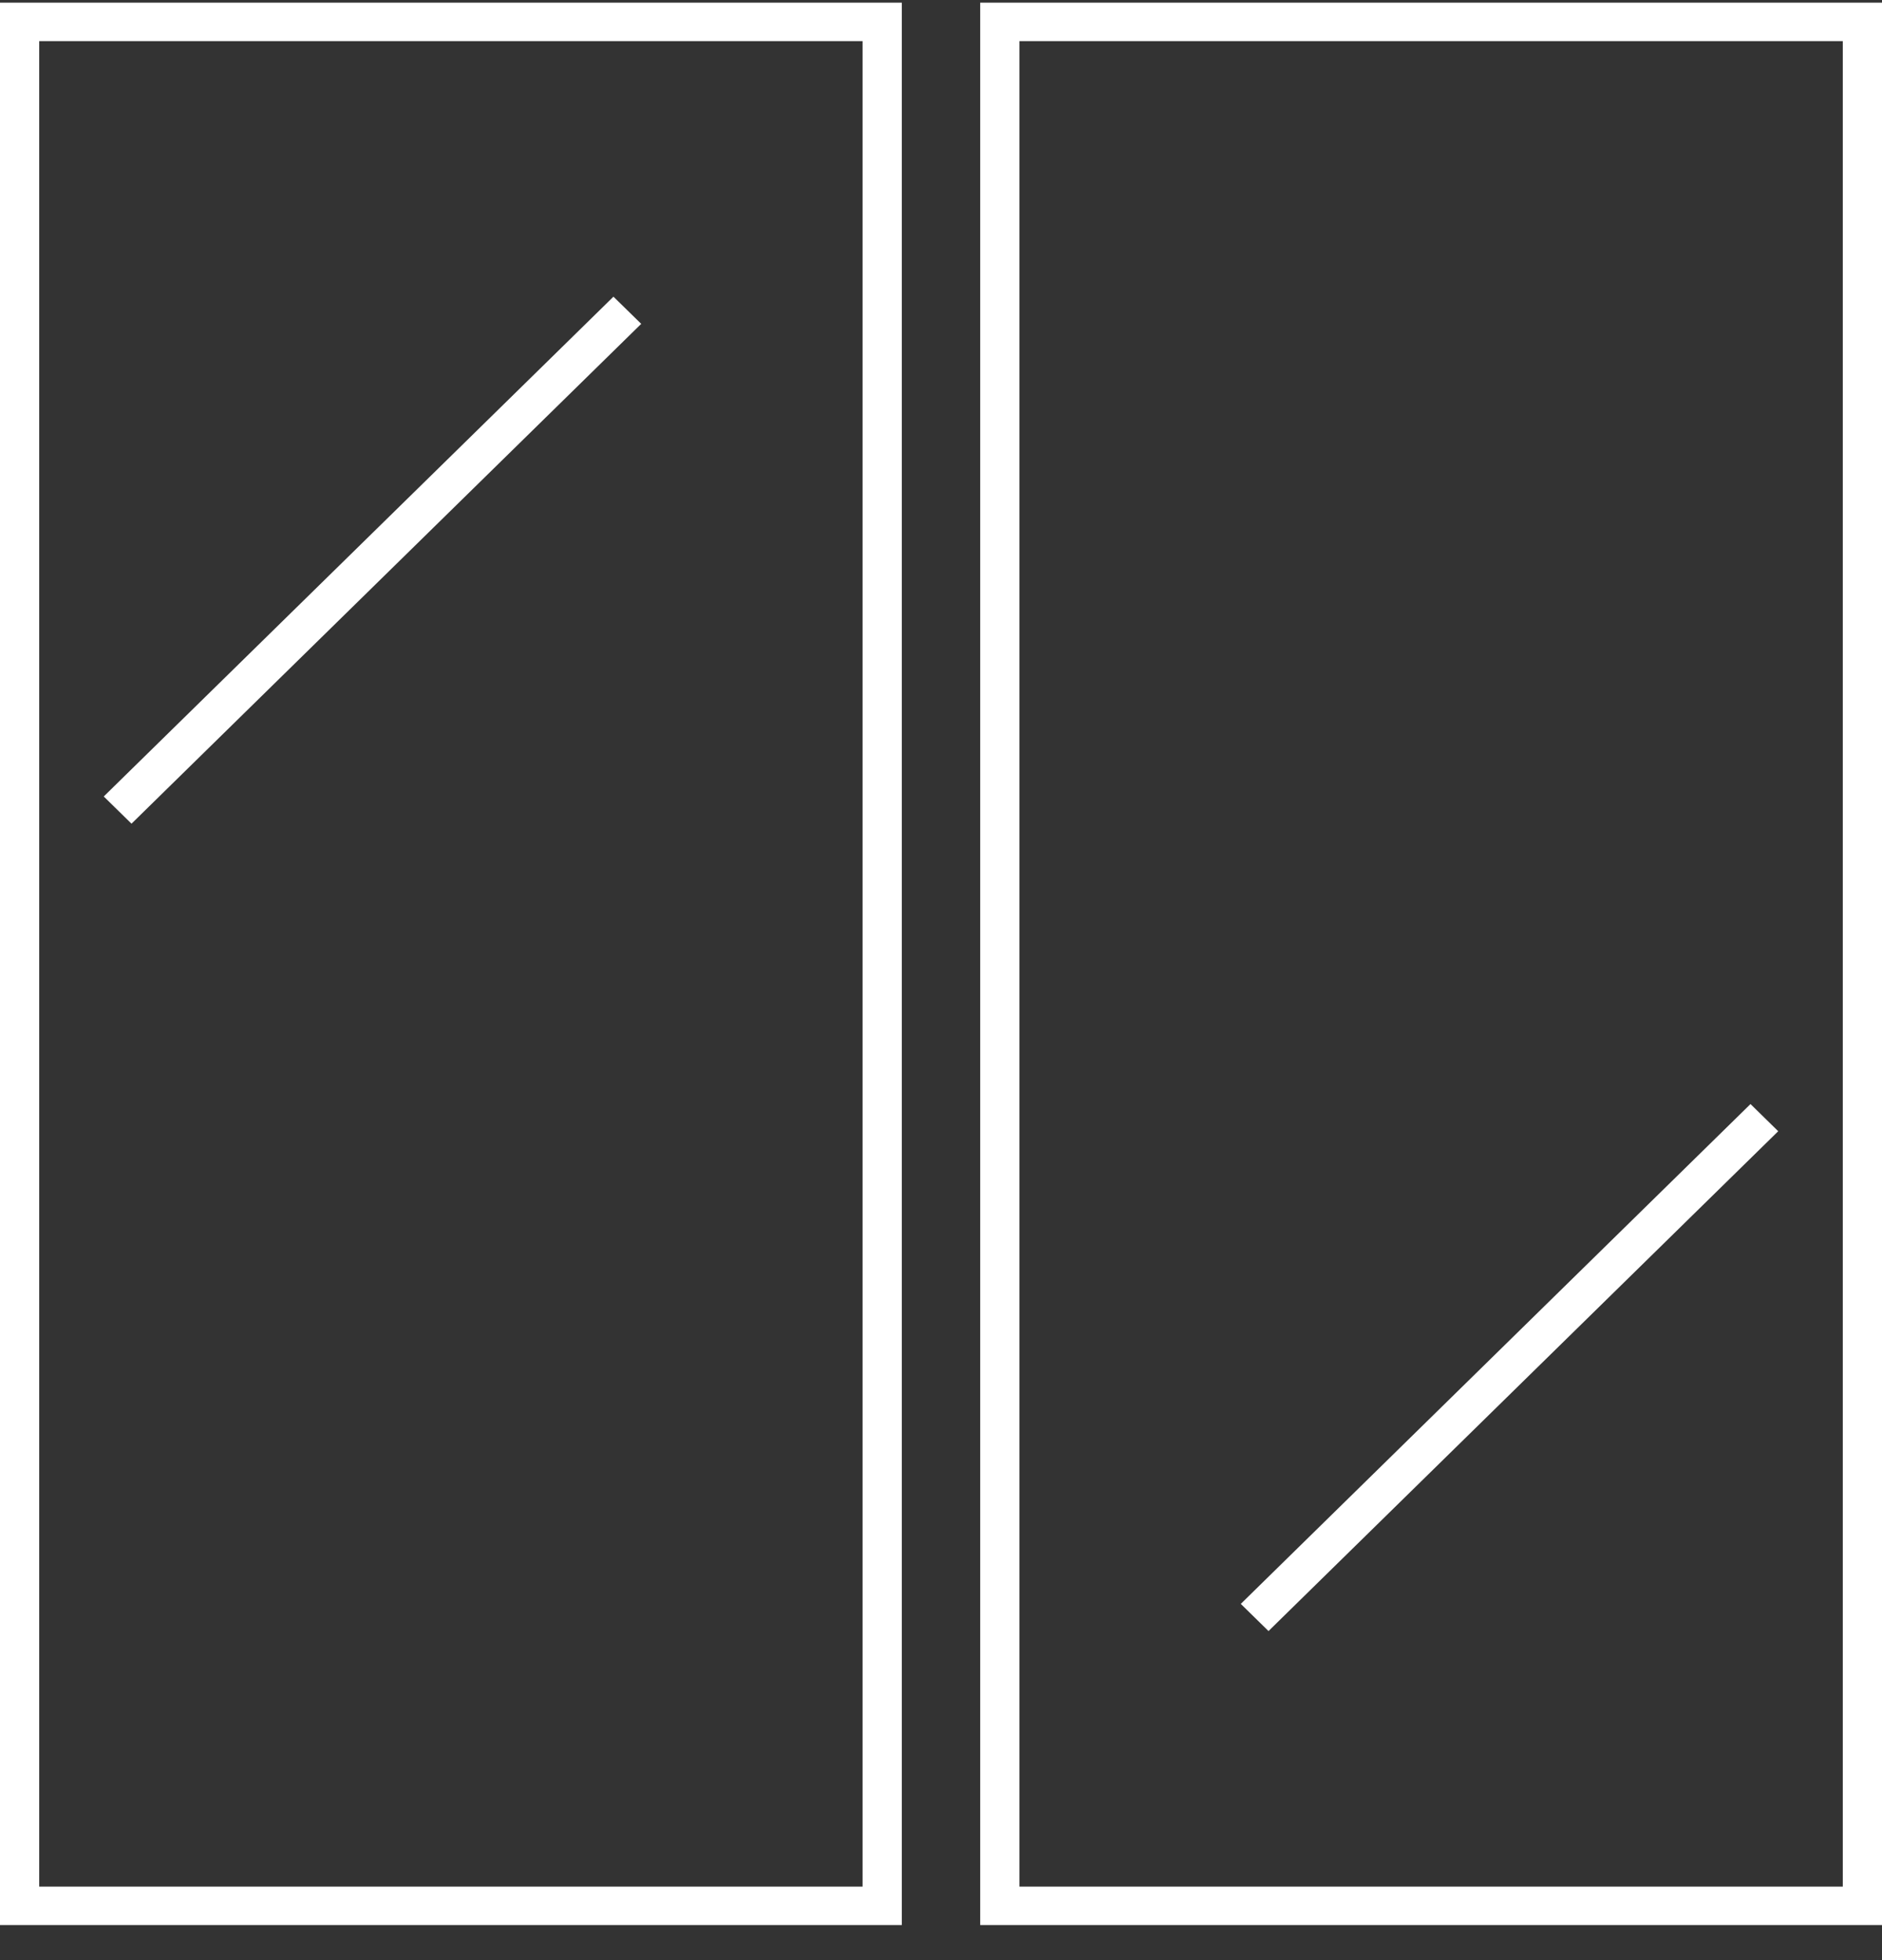 <svg width="48" height="50" viewBox="0 0 48 50" fill="none" xmlns="http://www.w3.org/2000/svg">
<rect x="0" y="0" width="48" height="50" fill="#333333" stroke="none"/>
<path fill-rule="evenodd" clip-rule="evenodd" d="M47 1.049H26V48.125H47V1.049ZM25 0.068V49.105H48V0.068H25Z" fill="white"/>
<path fill-rule="evenodd" clip-rule="evenodd" d="M22 1.049H1V48.125H22V1.049ZM0 0.068V49.105H23V0.068H0Z" fill="white"/>
<path fill-rule="evenodd" clip-rule="evenodd" d="M31.646 40.913L44.646 28.163L45.353 28.856L32.353 41.606L31.646 40.913Z" fill="white"/>
<path fill-rule="evenodd" clip-rule="evenodd" d="M2.646 20.317L15.646 7.568L16.354 8.261L3.354 21.011L2.646 20.317Z" fill="white"/>
</svg>
